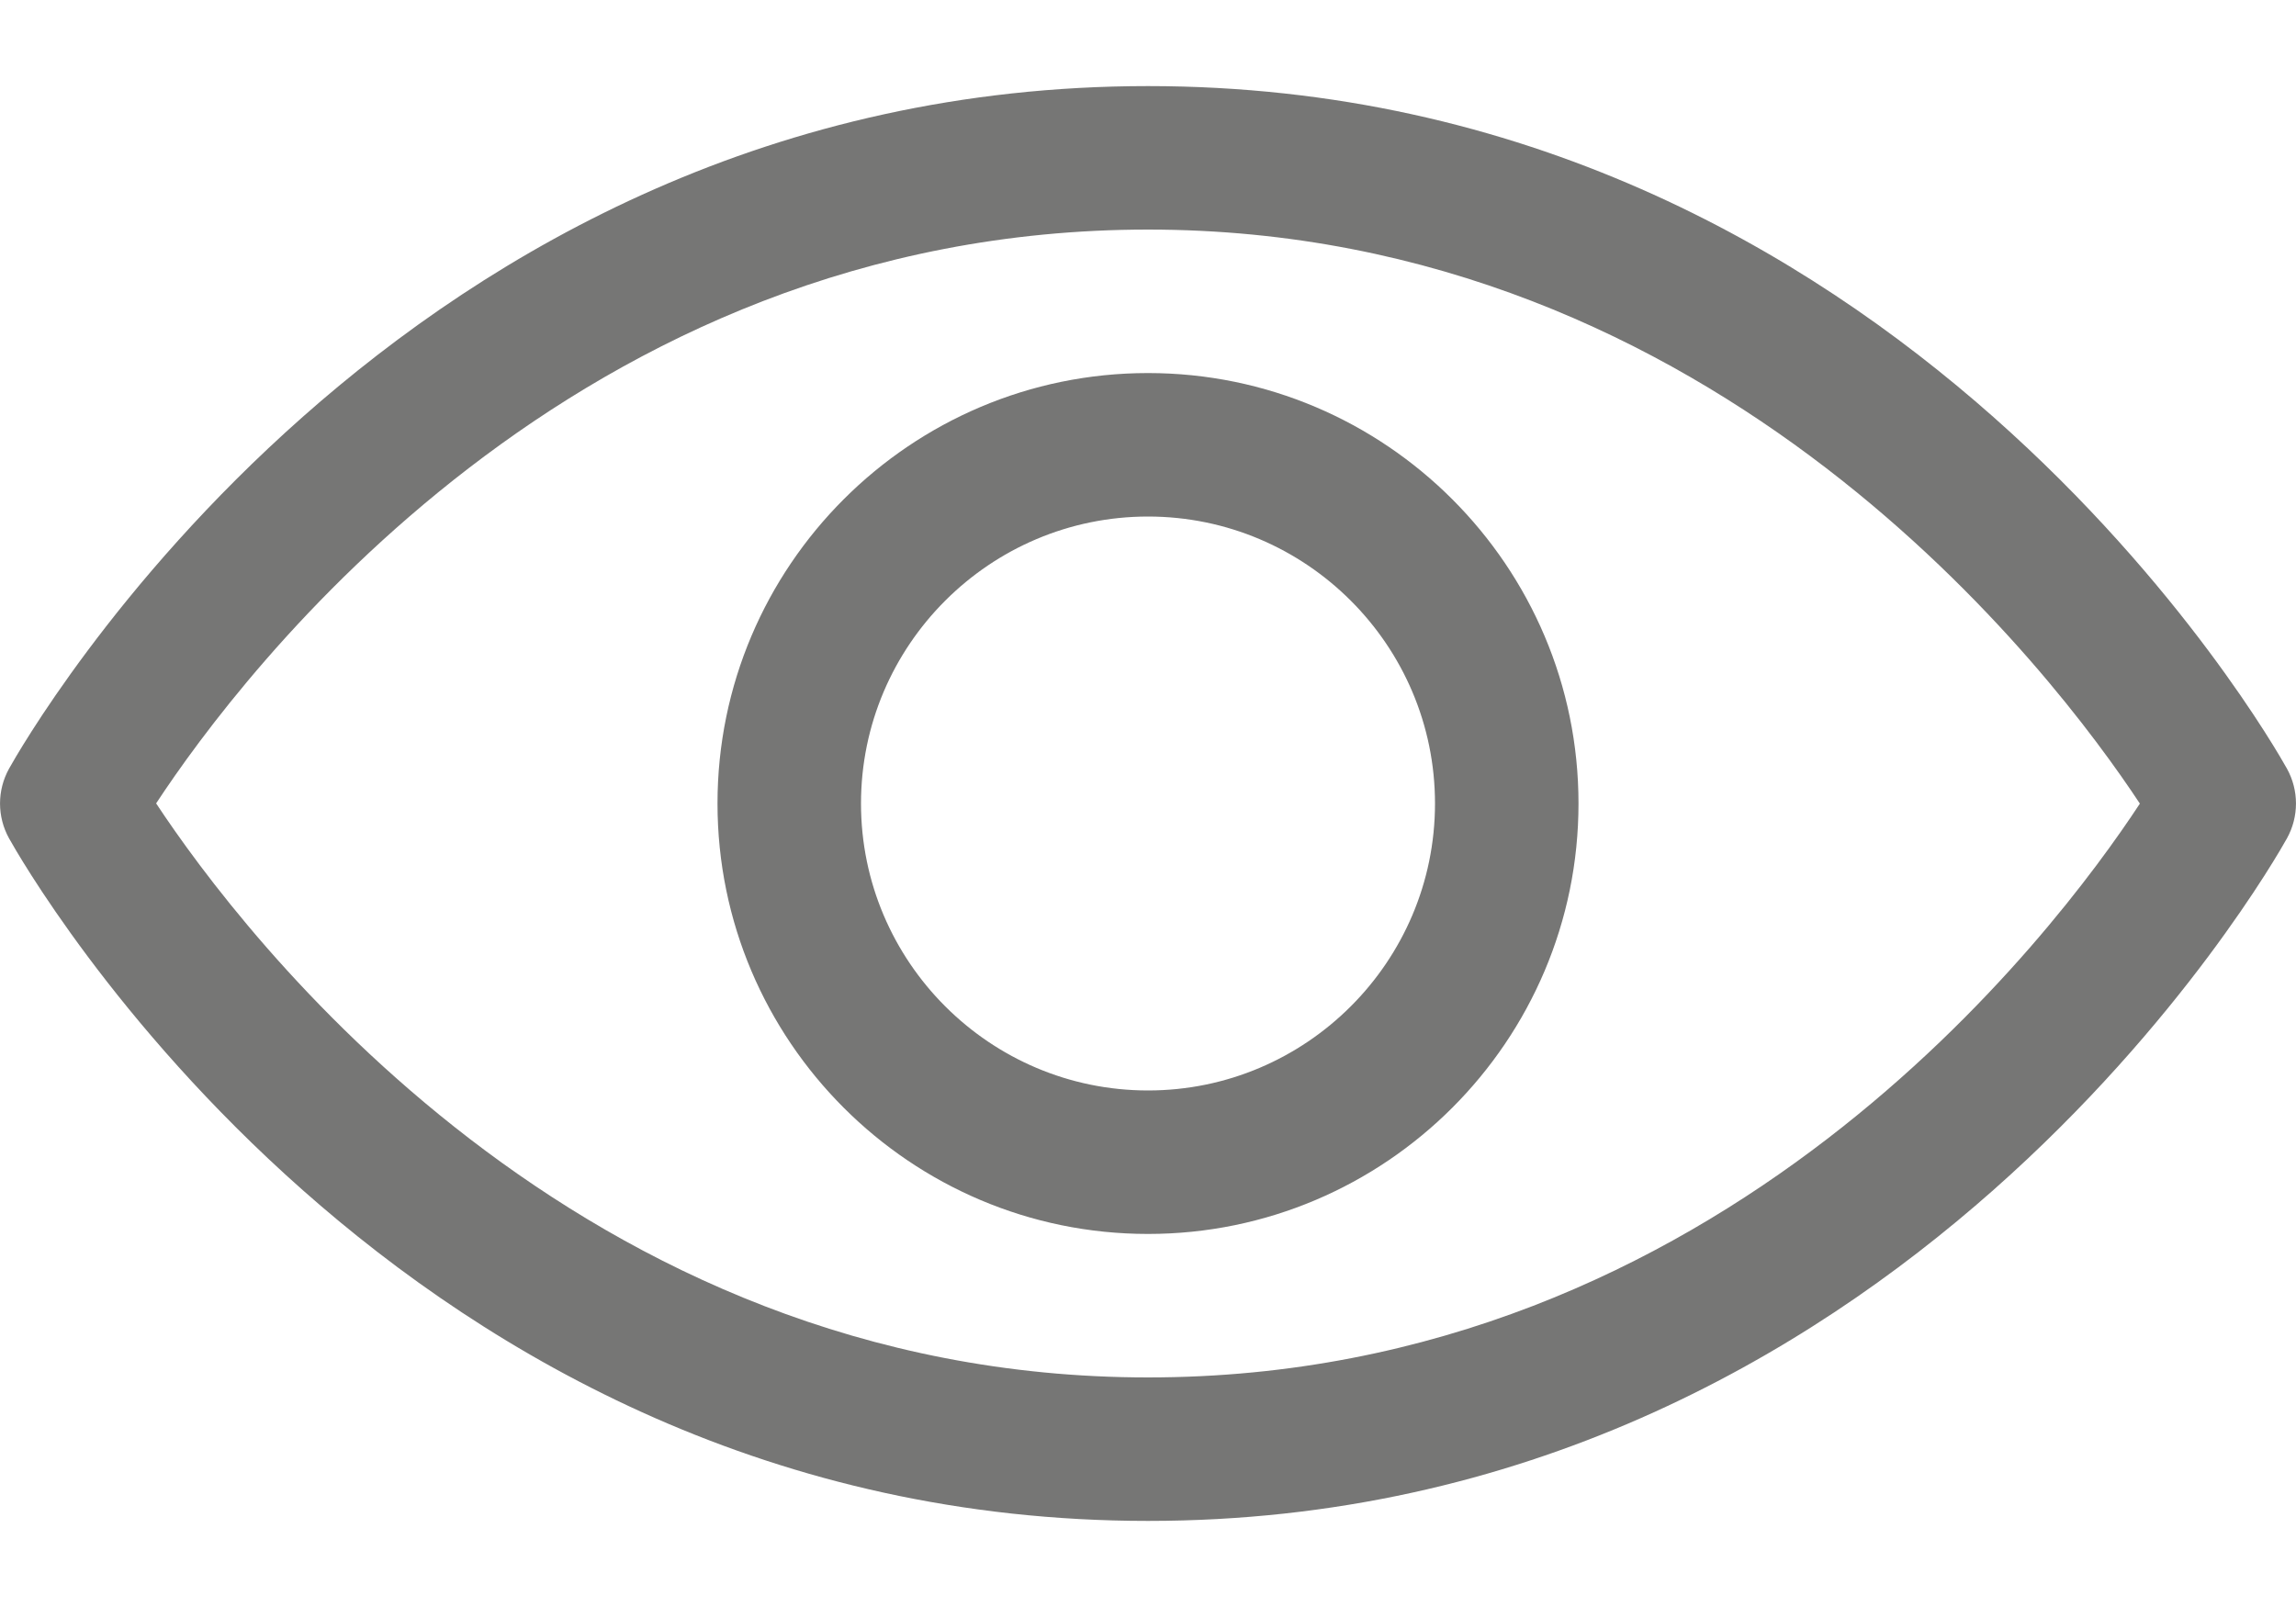<svg width="20" height="14" viewBox="0 0 20 14" fill="none" xmlns="http://www.w3.org/2000/svg">
<path d="M10 13.25C3.457 13.25 0.214 7.546 0.079 7.304C-0.026 7.115 -0.026 6.885 0.079 6.696C0.214 6.454 3.457 0.75 10 0.75C16.543 0.75 19.786 6.454 19.921 6.696C20.026 6.885 20.026 7.115 19.921 7.304C19.786 7.546 16.543 13.25 10 13.25ZM1.36 6.999C2.104 8.126 5.023 12 10 12C14.993 12 17.899 8.129 18.64 7.001C17.896 5.874 14.977 2 10 2C5.007 2 2.101 5.871 1.36 6.999ZM10 10.75C7.932 10.75 6.25 9.068 6.25 7C6.25 4.932 7.932 3.25 10 3.25C12.068 3.25 13.75 4.932 13.75 7C13.75 9.068 12.068 10.75 10 10.75ZM10 4.5C8.622 4.5 7.5 5.622 7.5 7C7.5 8.378 8.622 9.5 10 9.5C11.378 9.5 12.5 8.378 12.5 7C12.5 5.622 11.378 4.5 10 4.5Z" fill="#3C3C3B" fill-opacity="0.7"/>
</svg>
